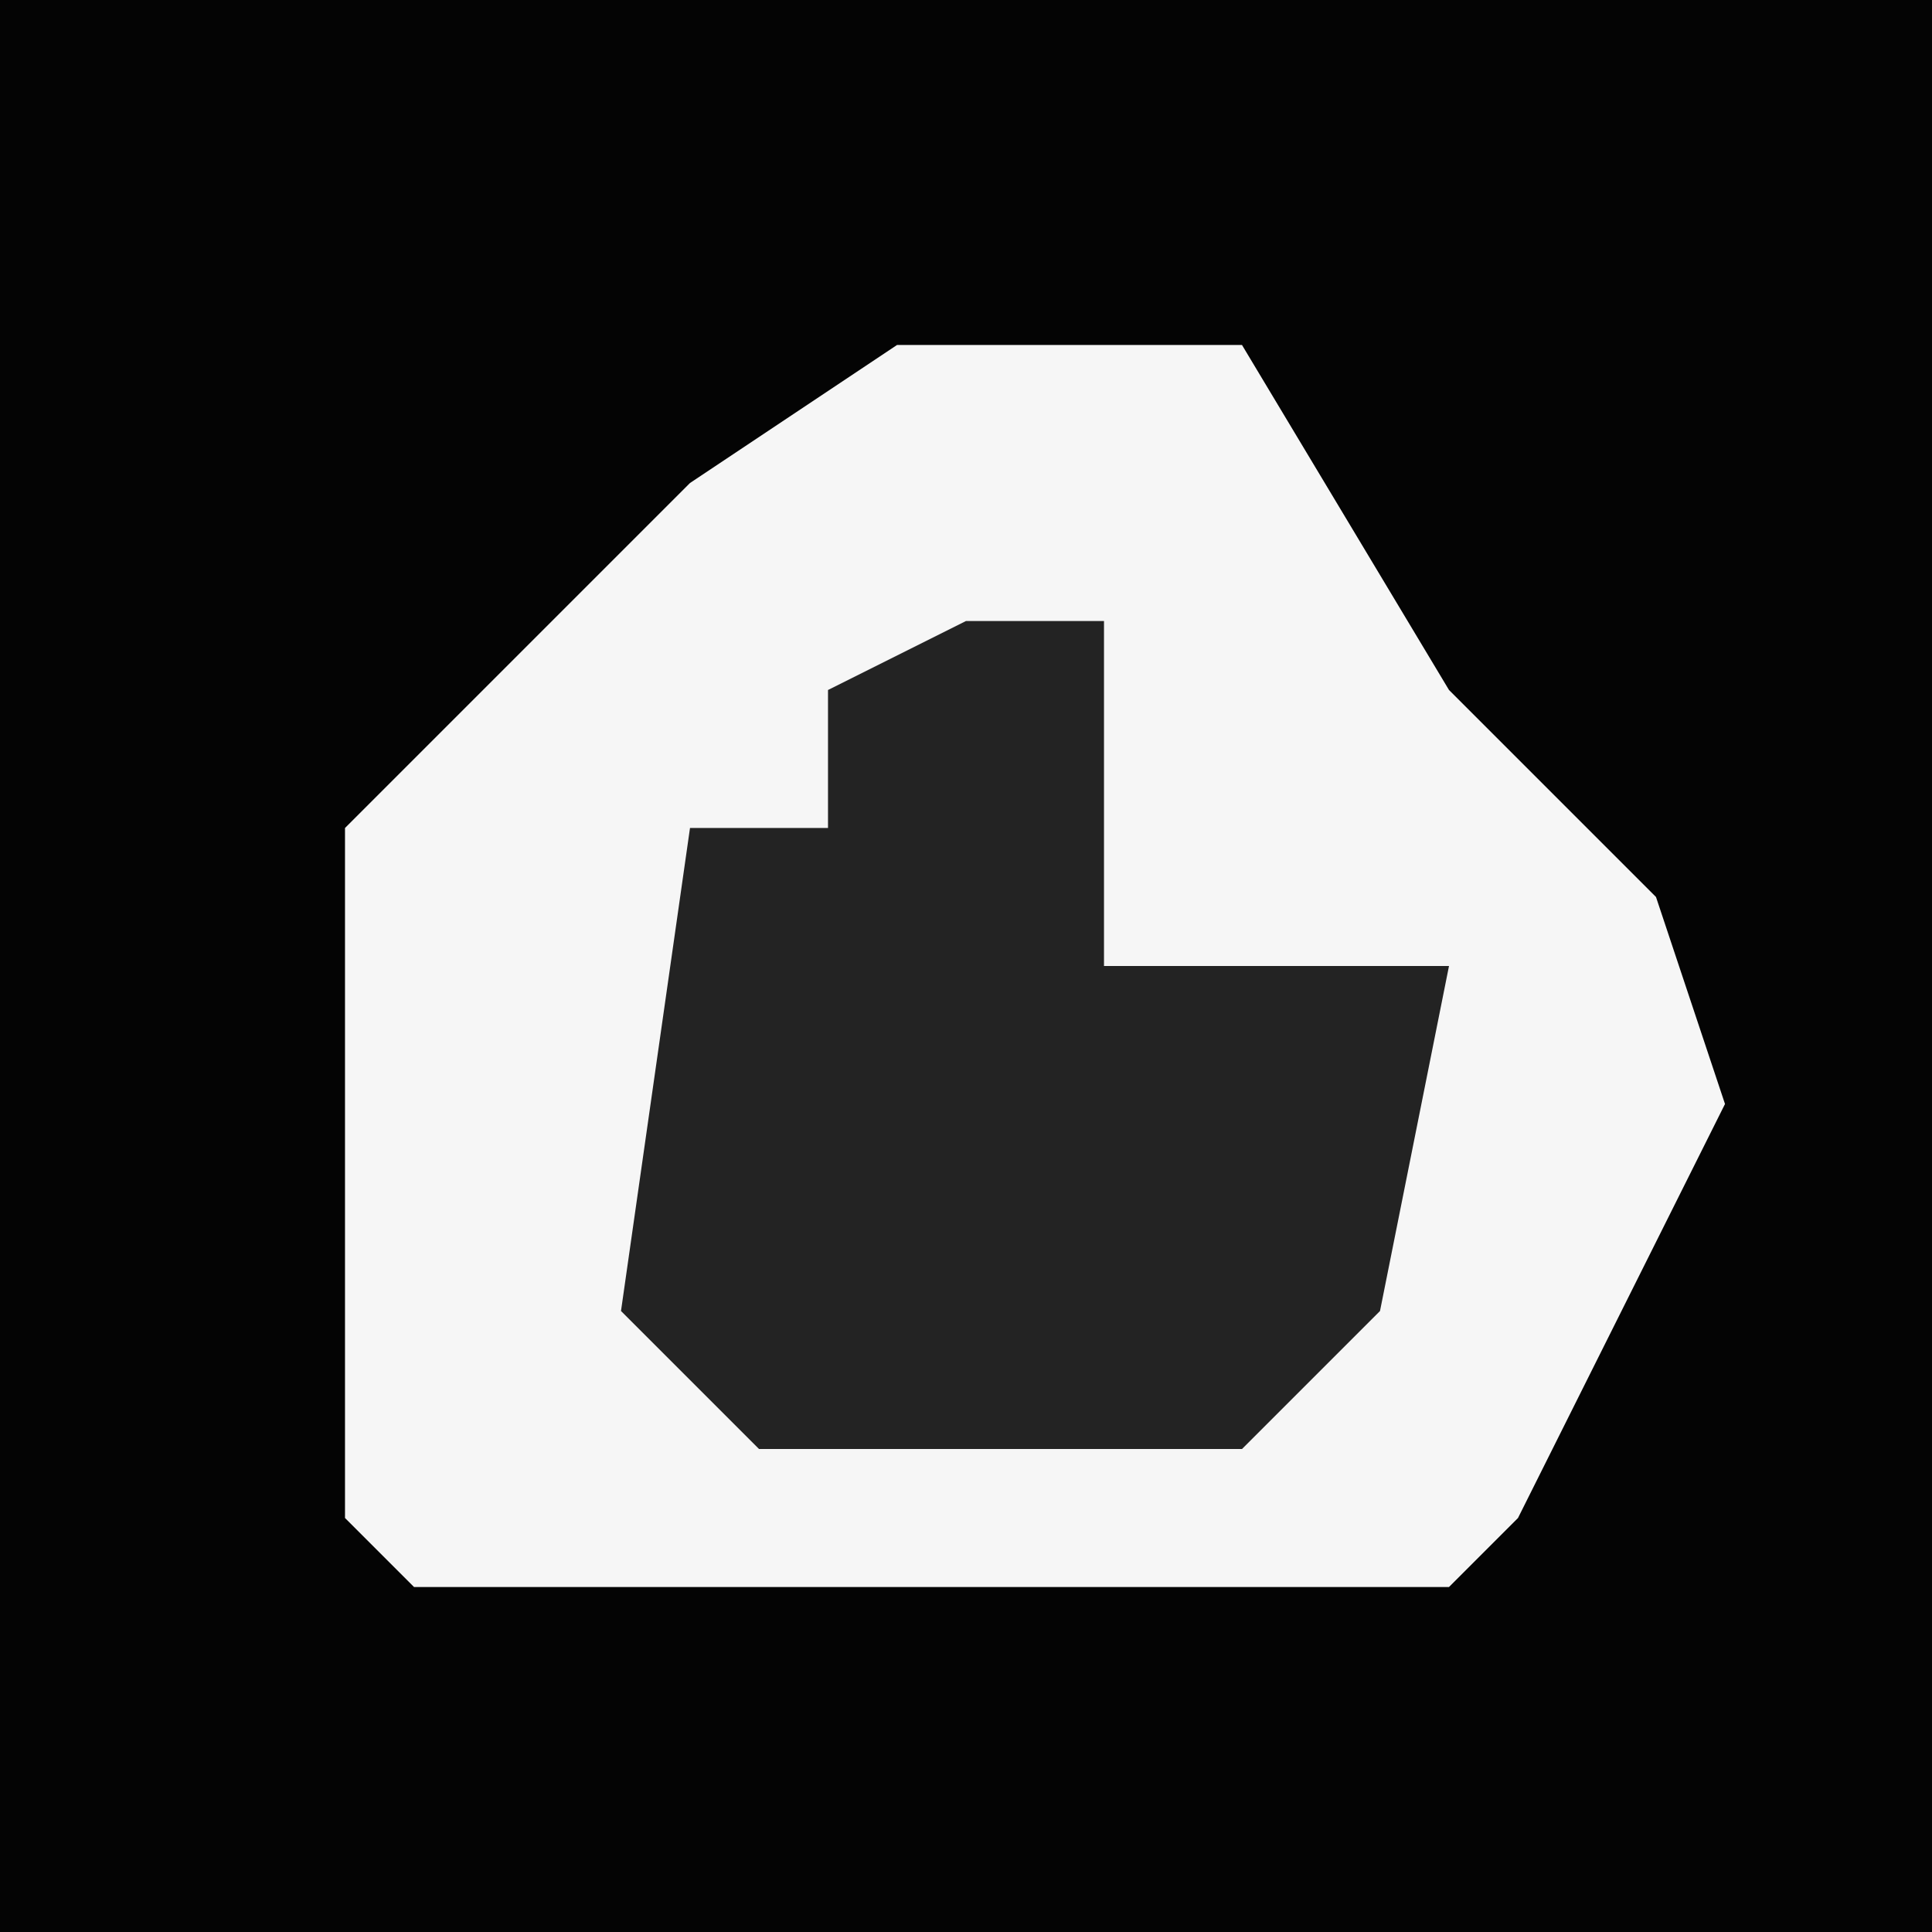 <?xml version="1.0" encoding="UTF-8"?>
<svg version="1.1" xmlns="http://www.w3.org/2000/svg" width="28" height="28">
<path d="M0,0 L28,0 L28,28 L0,28 Z " fill="#040404" transform="translate(0,0)"/>
<path d="M0,0 L5,0 L8,5 L11,8 L12,11 L9,17 L8,18 L-7,18 L-8,17 L-8,7 L-3,2 Z " fill="#F6F6F6" transform="translate(13,5)"/>
<path d="M0,0 L2,0 L2,5 L7,5 L6,10 L4,12 L-3,12 L-5,10 L-4,3 L-2,3 L-2,1 Z " fill="#232323" transform="translate(14,9)"/>
</svg>
